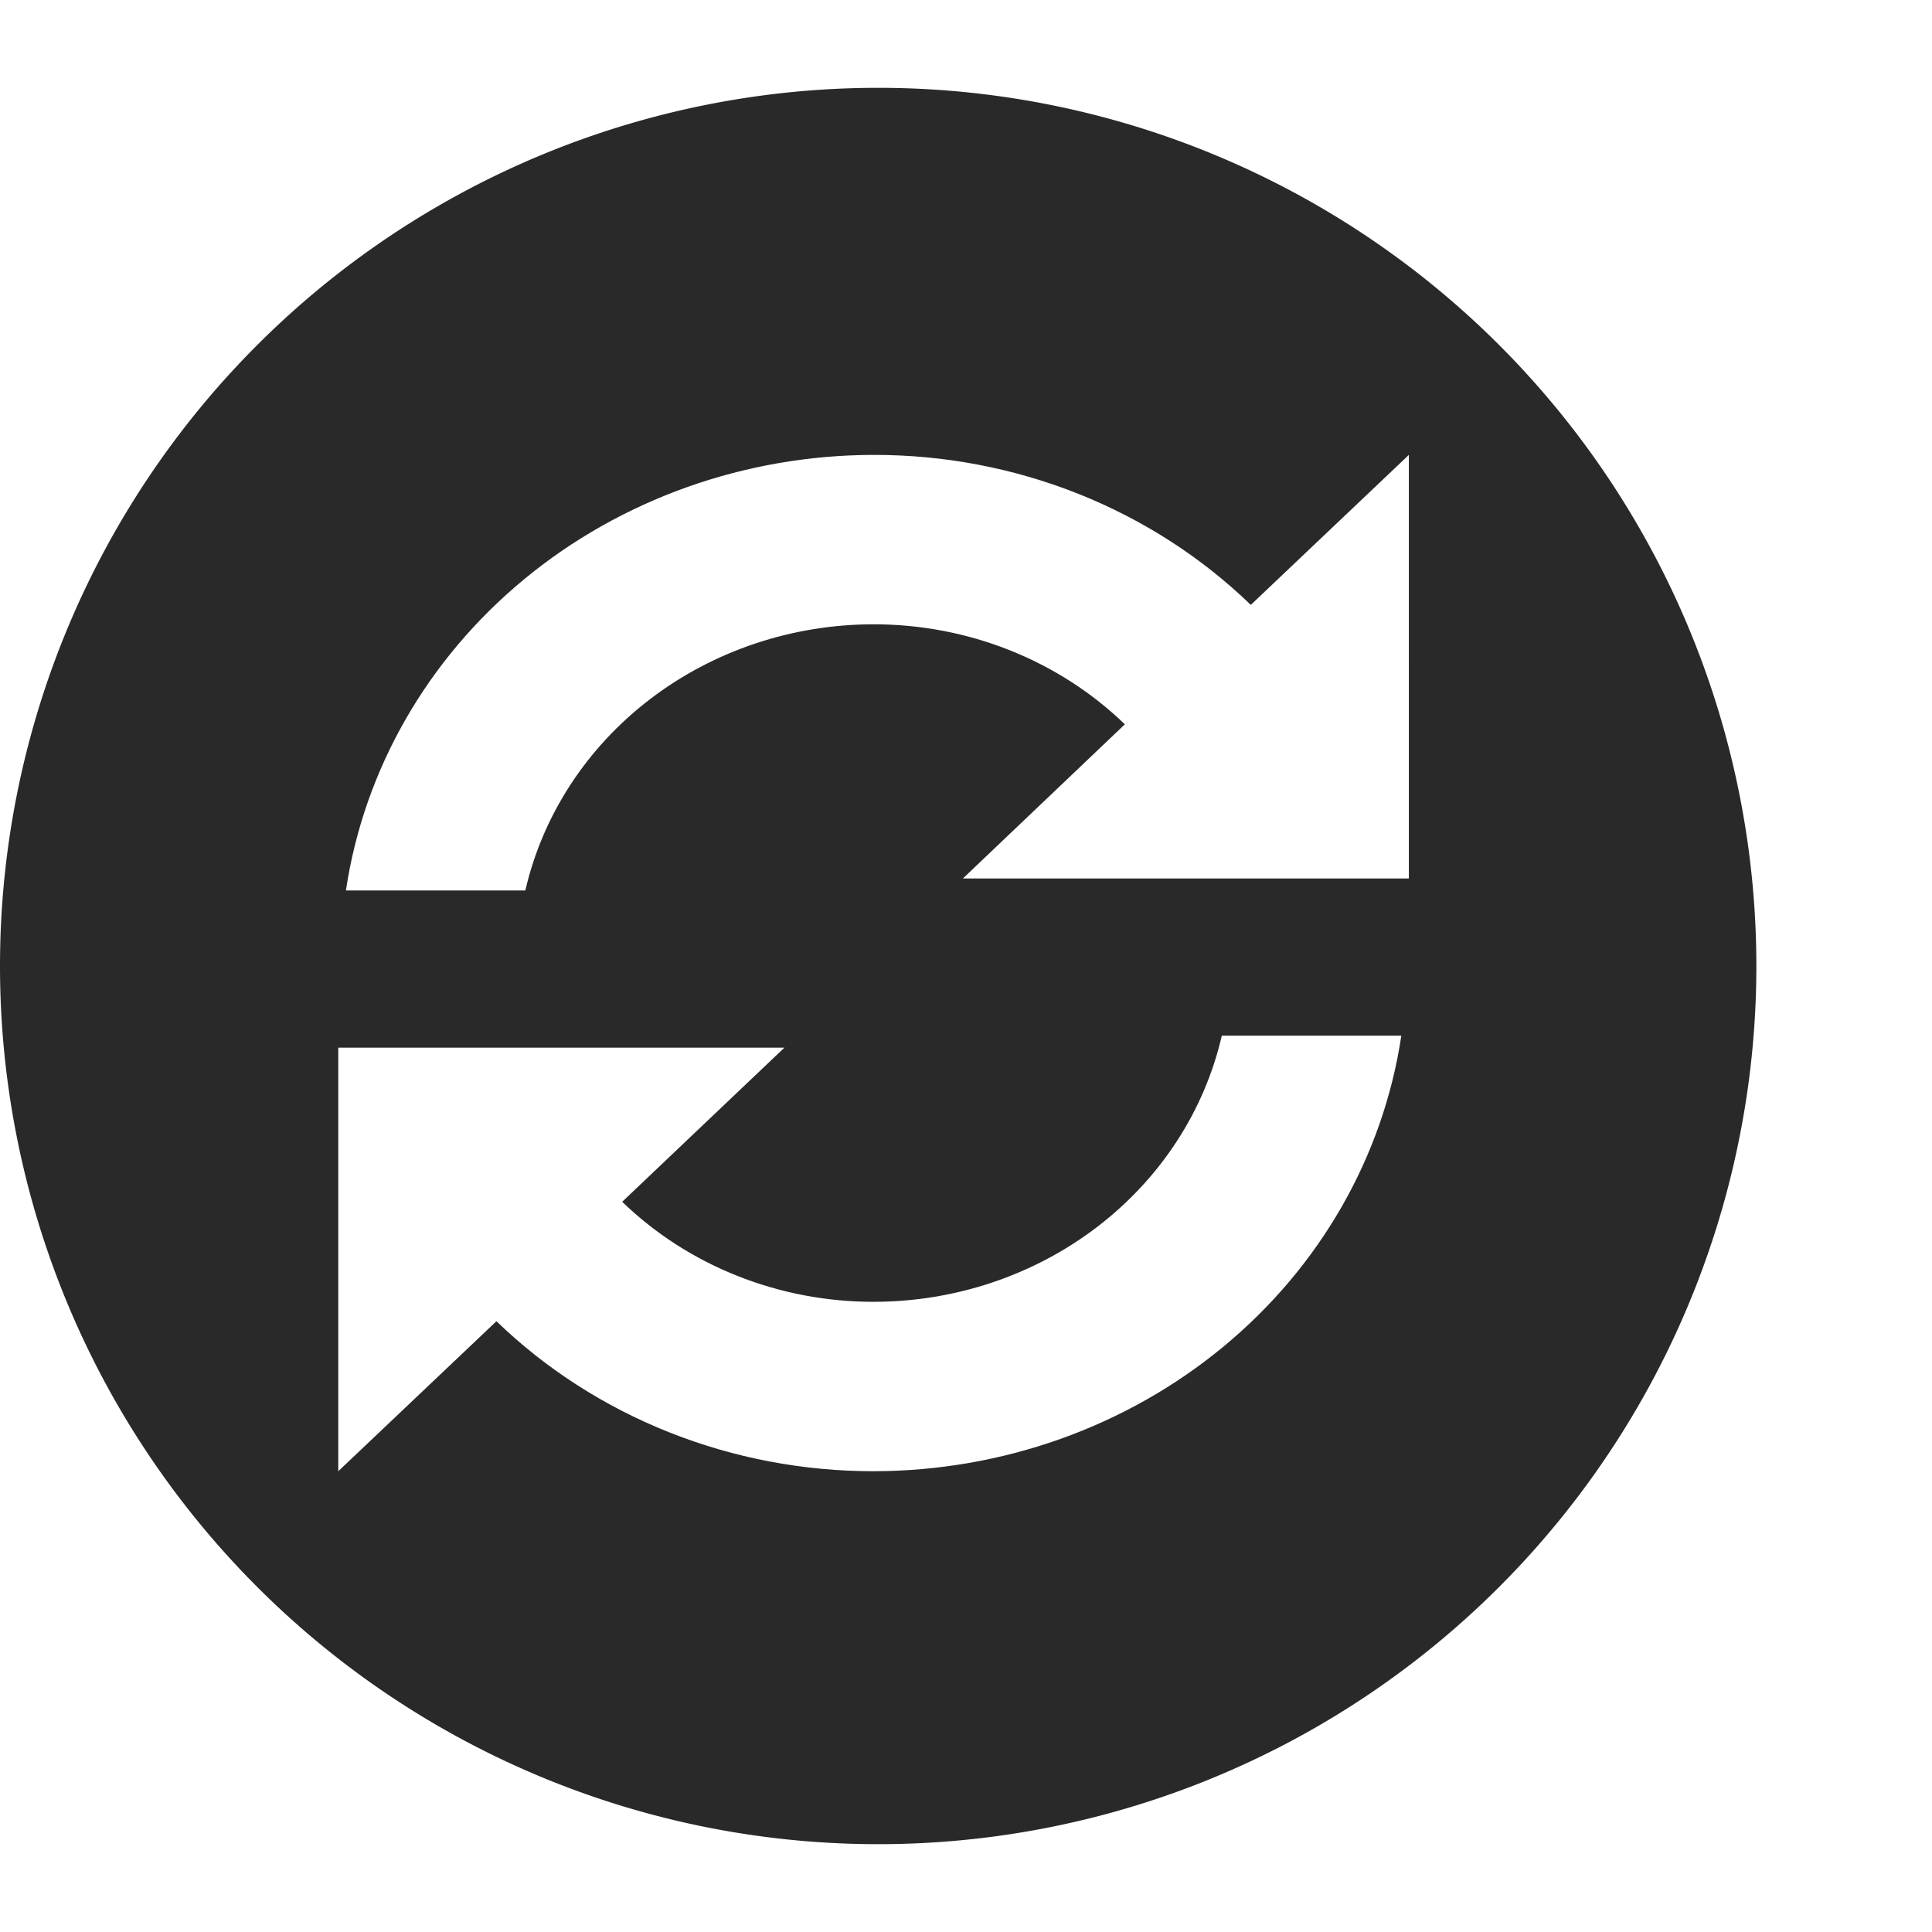 <?xml version="1.0" encoding="UTF-8" standalone="no"?>
<svg
   width="22"
   height="22"
   viewBox="0 0 22 22"
   version="1.1"
   id="svg9"
   sodipodi:docname="megasynching.svg"
   inkscape:version="1.1 (1:1.1+202105261517+ce6663b3b7)"
   xmlns:inkscape="http://www.inkscape.org/namespaces/inkscape"
   xmlns:sodipodi="http://sodipodi.sourceforge.net/DTD/sodipodi-0.dtd"
   xmlns="http://www.w3.org/2000/svg"
   xmlns:svg="http://www.w3.org/2000/svg"
   xmlns:rdf="http://www.w3.org/1999/02/22-rdf-syntax-ns#"
   xmlns:x="adobe:ns:meta/">
  <sodipodi:namedview
     id="namedview11"
     pagecolor="#ffffff"
     bordercolor="#666666"
     borderopacity="1.0"
     inkscape:pageshadow="2"
     inkscape:pageopacity="0.0"
     inkscape:pagecheckerboard="0"
     showgrid="false"
     inkscape:zoom="23.227273"
     inkscape:cx="11.021526"
     inkscape:cy="11"
     inkscape:window-width="1567"
     inkscape:window-height="738"
     inkscape:window-x="281"
     inkscape:window-y="362"
     inkscape:window-maximized="0"
     inkscape:current-layer="svg9" />
  <defs
     id="defs4">
    <inkscape:path-effect
       effect="powerclip"
       id="path-effect100"
       is_visible="true"
       lpeversion="1"
       inverse="true"
       flatten="false"
       hide_clip="false"
       message="Use fill-rule evenodd on &lt;b&gt;fill and stroke&lt;/b&gt; dialog if no flatten result after convert clip to paths." />
    <clipPath
       clipPathUnits="userSpaceOnUse"
       id="clipPath96">
      <path
         id="path98"
         style="display:none;opacity:0.85;fill:#ffffff;fill-rule:evenodd;stroke-width:1.697"
         d="M 9.948,14.824 A 4.006,3.803 0 0 1 7.085,13.685 L 8.932,11.93 H 3.852 v 4.823 l 1.801,-1.708 a 6.015,5.711 0 0 0 4.295,1.708 6.076,5.769 0 0 0 6.009,-4.96 H 13.913 A 4.06,3.854 0 0 1 9.948,14.824 Z M 14.243,6.888 A 6.002,5.698 0 0 0 9.948,5.18 6.078,5.77 0 0 0 3.939,10.14 h 2.043 A 4.061,3.856 0 0 1 9.948,7.109 4.006,3.803 0 0 1 12.809,8.248 L 10.965,10.003 h 5.078 V 5.18 Z" />
      <path
         id="lpe_path-effect100"
         style="opacity:0.85;fill:#ffffff;fill-rule:evenodd;stroke-width:1.697"
         class="powerclip"
         d="M -5,-4 H 25 V 26 H -5 Z M 9.948,14.824 A 4.006,3.803 0 0 1 7.085,13.685 L 8.932,11.93 H 3.852 v 4.823 l 1.801,-1.708 a 6.015,5.711 0 0 0 4.295,1.708 6.076,5.769 0 0 0 6.009,-4.96 H 13.913 A 4.06,3.854 0 0 1 9.948,14.824 Z M 14.243,6.888 A 6.002,5.698 0 0 0 9.948,5.18 6.078,5.77 0 0 0 3.939,10.14 h 2.043 A 4.061,3.856 0 0 1 9.948,7.109 4.006,3.803 0 0 1 12.809,8.248 L 10.965,10.003 h 5.078 V 5.18 Z" />
    </clipPath>
  </defs>
  <path
     style="fill:#29292a"
     id="circle6"
     clip-path="url(#clipPath96)"
     inkscape:path-effect="#path-effect100"
     sodipodi:type="arc"
     sodipodi:cx="10"
     sodipodi:cy="11"
     sodipodi:rx="10"
     sodipodi:ry="10"
     d="M 20,11 A 10,10 0 0 1 10,21 10,10 0 0 1 0,11 10,10 0 0 1 10,1 10,10 0 0 1 20,11 Z" />
</svg>
